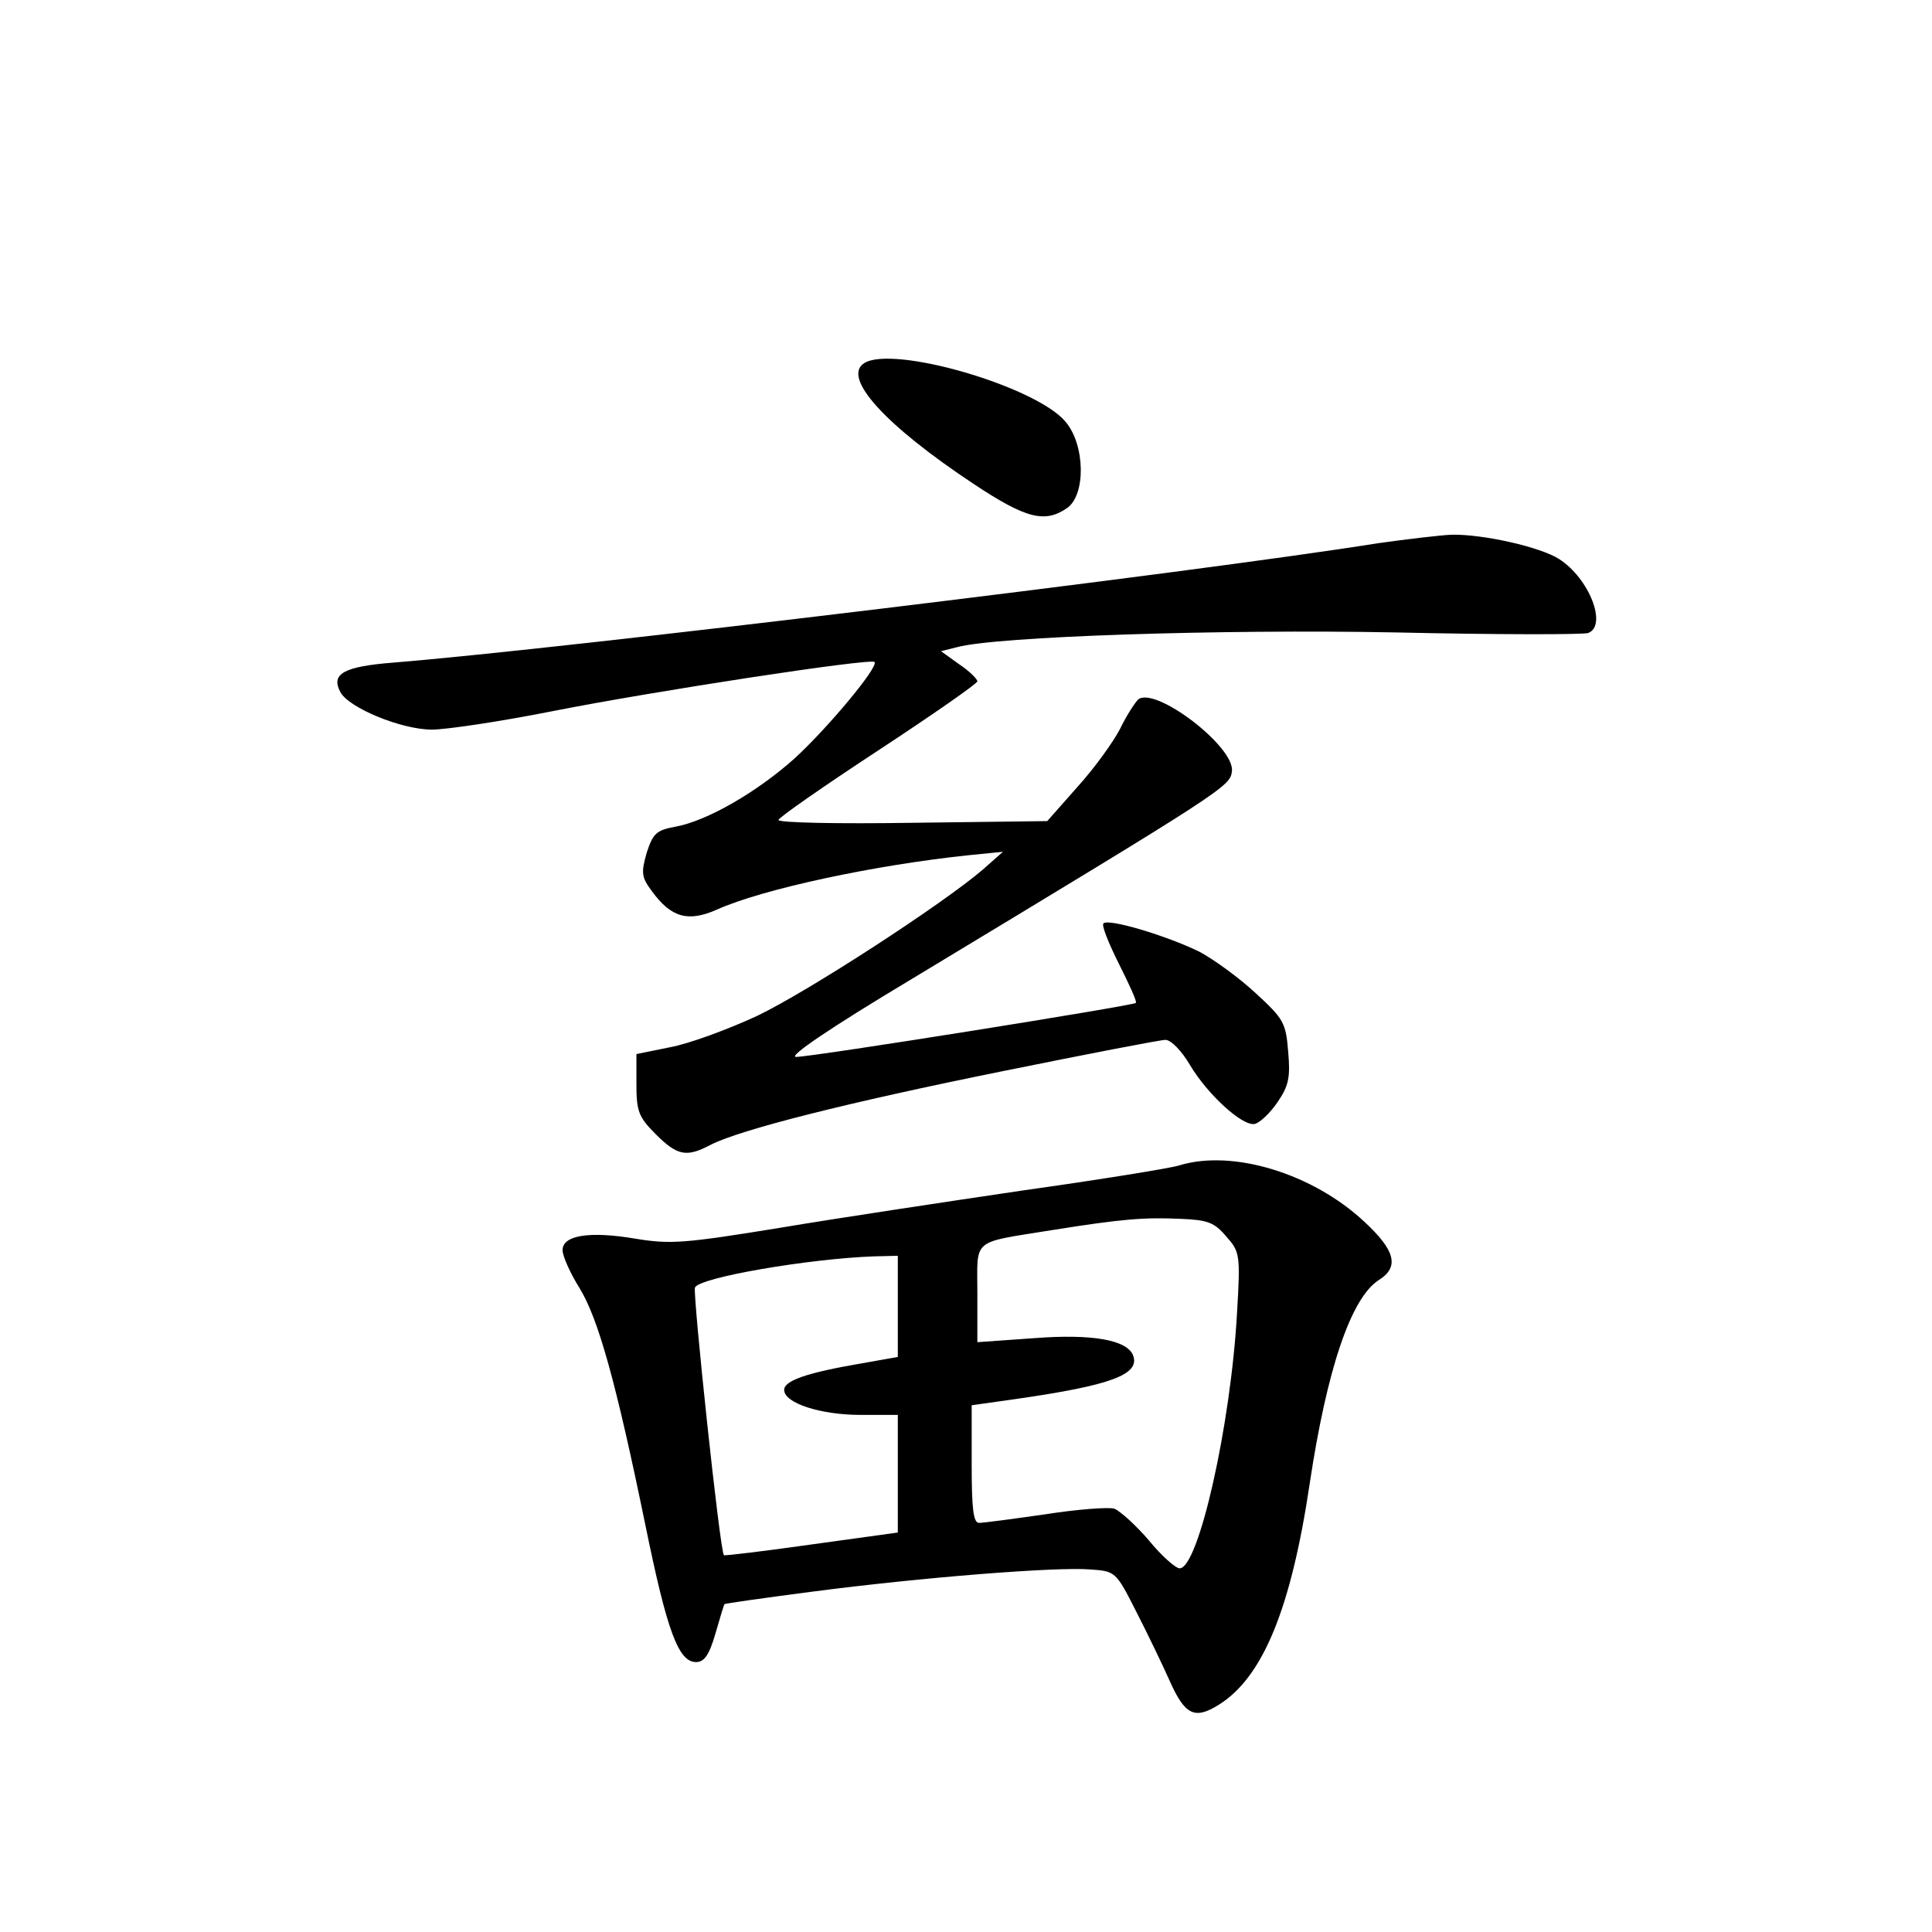 <?xml version="1.0" standalone="no"?>
<!DOCTYPE svg PUBLIC "-//W3C//DTD SVG 20010904//EN"
 "http://www.w3.org/TR/2001/REC-SVG-20010904/DTD/svg10.dtd">
<svg version="1.0" xmlns="http://www.w3.org/2000/svg"
 width="340pt" height="340pt" viewBox="0 0 340 340"
 preserveAspectRatio="xMidYMid meet">
<g transform="translate(0,340) scale(0.1,-0.1)"
fill="#000000" stroke="none">
<path d="M1521 2761 c-40 -25 36 -109 193 -213 92 -61 125 -69 164 -42 33 23
32 111 -3 152 -52 62 -303 135 -354 103z"/>
<path d="M2425 2444 c-326 -52 -1435 -186 -1732 -210 -89 -7 -111 -20 -94 -52
15 -28 108 -66 161 -66 25 0 119 14 210 32 182 36 562 94 569 87 8 -8 -82
-116 -141 -170 -66 -59 -154 -110 -210 -120 -33 -6 -39 -12 -50 -46 -10 -35
-9 -43 9 -67 34 -47 64 -55 114 -33 82 37 281 79 444 96 l60 6 -35 -31 c-71
-61 -308 -215 -398 -258 -52 -24 -120 -49 -153 -55 l-59 -12 0 -53 c0 -48 4
-58 34 -88 38 -38 54 -41 96 -19 52 27 243 75 515 130 148 30 277 55 286 55
10 0 29 -20 43 -44 31 -52 92 -108 114 -104 9 2 27 19 40 38 20 29 23 44 19
89 -4 51 -8 58 -57 103 -29 27 -73 59 -99 73 -57 28 -160 59 -169 50 -4 -3 9
-35 27 -71 18 -36 32 -66 30 -69 -6 -5 -569 -95 -598 -95 -15 0 58 50 205 138
553 334 559 338 562 365 5 43 -135 150 -165 126 -6 -6 -21 -29 -32 -52 -12
-23 -45 -69 -75 -102 l-53 -60 -237 -3 c-130 -2 -236 0 -236 5 0 4 79 59 175
122 96 63 175 118 175 122 0 4 -14 18 -32 30 l-32 23 28 7 c68 19 466 32 773
26 177 -4 329 -4 338 -1 34 13 2 96 -51 130 -32 21 -133 44 -189 43 -22 -1
-80 -8 -130 -15z"/>
<path d="M2075 1349 c-16 -5 -140 -25 -275 -44 -135 -20 -328 -49 -429 -66
-166 -27 -191 -29 -252 -19 -82 14 -129 6 -129 -20 0 -10 13 -40 30 -67 33
-54 64 -165 116 -418 38 -186 58 -240 89 -240 14 0 23 12 34 50 8 28 15 51 16
52 0 1 70 11 155 22 191 25 430 44 489 39 44 -3 45 -4 80 -73 20 -39 46 -93
59 -122 27 -61 44 -70 87 -43 77 48 127 168 160 390 30 199 72 325 121 357 37
23 30 52 -25 103 -91 85 -232 128 -326 99z m83 -125 c24 -27 25 -32 19 -134
-11 -199 -68 -450 -101 -450 -7 0 -32 22 -54 49 -23 27 -51 52 -61 56 -10 3
-65 -1 -122 -10 -56 -8 -108 -15 -116 -15 -10 0 -13 24 -13 103 l0 104 78 11
c167 24 219 43 206 77 -11 27 -72 38 -175 30 l-99 -7 0 86 c0 98 -12 88 130
111 125 20 164 23 229 20 46 -2 58 -6 79 -31z m-578 -123 l0 -89 -62 -11
c-100 -17 -138 -31 -138 -47 0 -23 63 -44 135 -44 l65 0 0 -104 0 -103 -152
-21 c-84 -12 -153 -20 -154 -19 -7 6 -55 460 -51 471 7 18 202 51 315 55 l42
1 0 -89z"/>
</g>
</svg>
